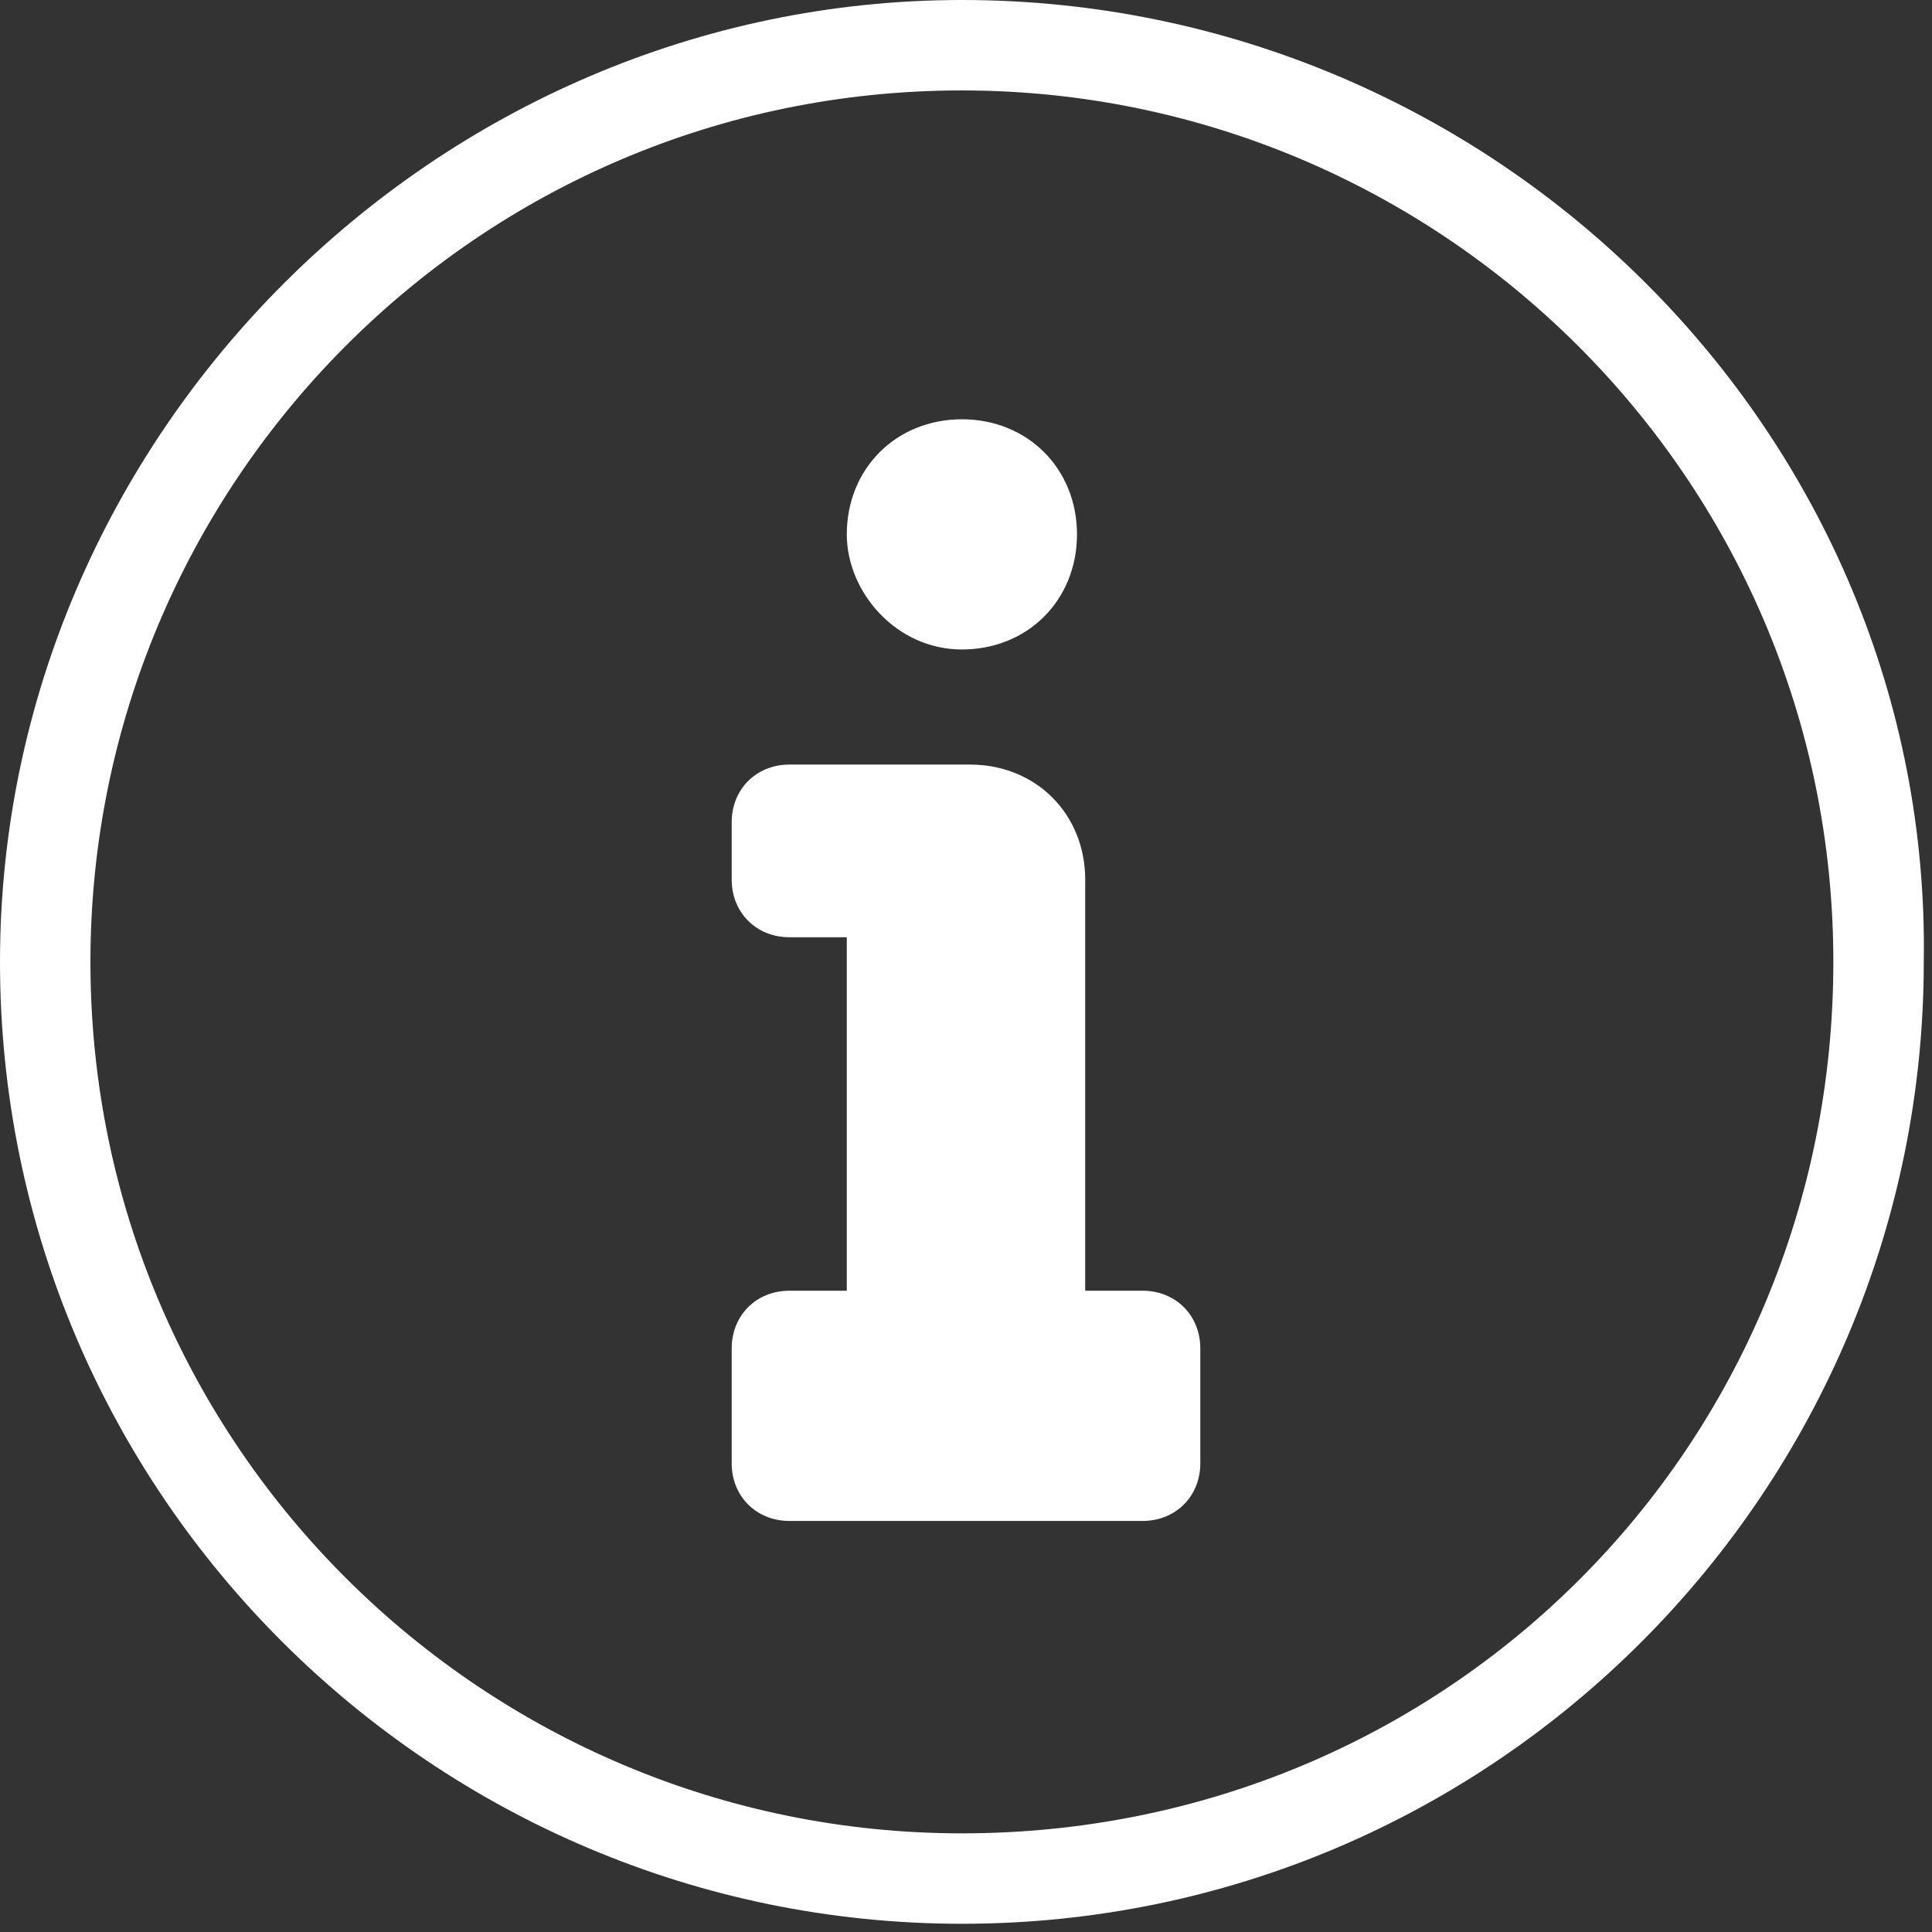 <?xml version="1.0" encoding="utf-8"?>
<!-- Generator: Adobe Illustrator 17.1.0, SVG Export Plug-In . SVG Version: 6.00 Build 0)  -->
<!DOCTYPE svg PUBLIC "-//W3C//DTD SVG 1.1//EN" "http://www.w3.org/Graphics/SVG/1.1/DTD/svg11.dtd">
<svg version="1.1" id="Layer_1" xmlns="http://www.w3.org/2000/svg" xmlns:xlink="http://www.w3.org/1999/xlink" x="0px" y="0px"
	 viewBox="0 0 23.5 23.5" enable-background="new 0 0 23.5 23.5" xml:space="preserve">
<rect x="0" y="0" width="23.5" height="23.5" fill="#333333" stroke="none"/>
<g>
	<path fill-rule="evenodd" clip-rule="evenodd" fill="#FFFFFF" d="M11.7,0C5.3,0,0,5.3,0,11.7c0,6.5,5.3,11.7,11.7,11.7
		c6.5,0,11.7-5.3,11.7-11.7C23.5,5.3,18.2,0,11.7,0z M11.7,22.3c-5.8,0-10.6-4.7-10.6-10.6c0-5.8,4.7-10.6,10.6-10.6
		c5.8,0,10.6,4.7,10.6,10.6C22.3,17.6,17.6,22.3,11.7,22.3z"/>
	<g>
		<path fill-rule="evenodd" clip-rule="evenodd" fill="#FFFFFF" d="M13.9,15.7h-0.7v-5c0-0.8-0.6-1.4-1.4-1.4H9.6
			c-0.4,0-0.7,0.3-0.7,0.7v0.7c0,0.4,0.3,0.7,0.7,0.7h0.7v4.3H9.6c-0.4,0-0.7,0.3-0.7,0.7v1.4c0,0.4,0.3,0.7,0.7,0.7h4.3
			c0.4,0,0.7-0.3,0.7-0.7v-1.4C14.6,16,14.3,15.7,13.9,15.7z"/>
		<path fill-rule="evenodd" clip-rule="evenodd" fill="#FFFFFF" d="M11.7,7.9c0.8,0,1.4-0.6,1.4-1.4c0-0.8-0.6-1.4-1.4-1.4
			c-0.8,0-1.4,0.6-1.4,1.4C10.3,7.2,10.9,7.9,11.7,7.9z"/>
	</g>
</g>
</svg>
